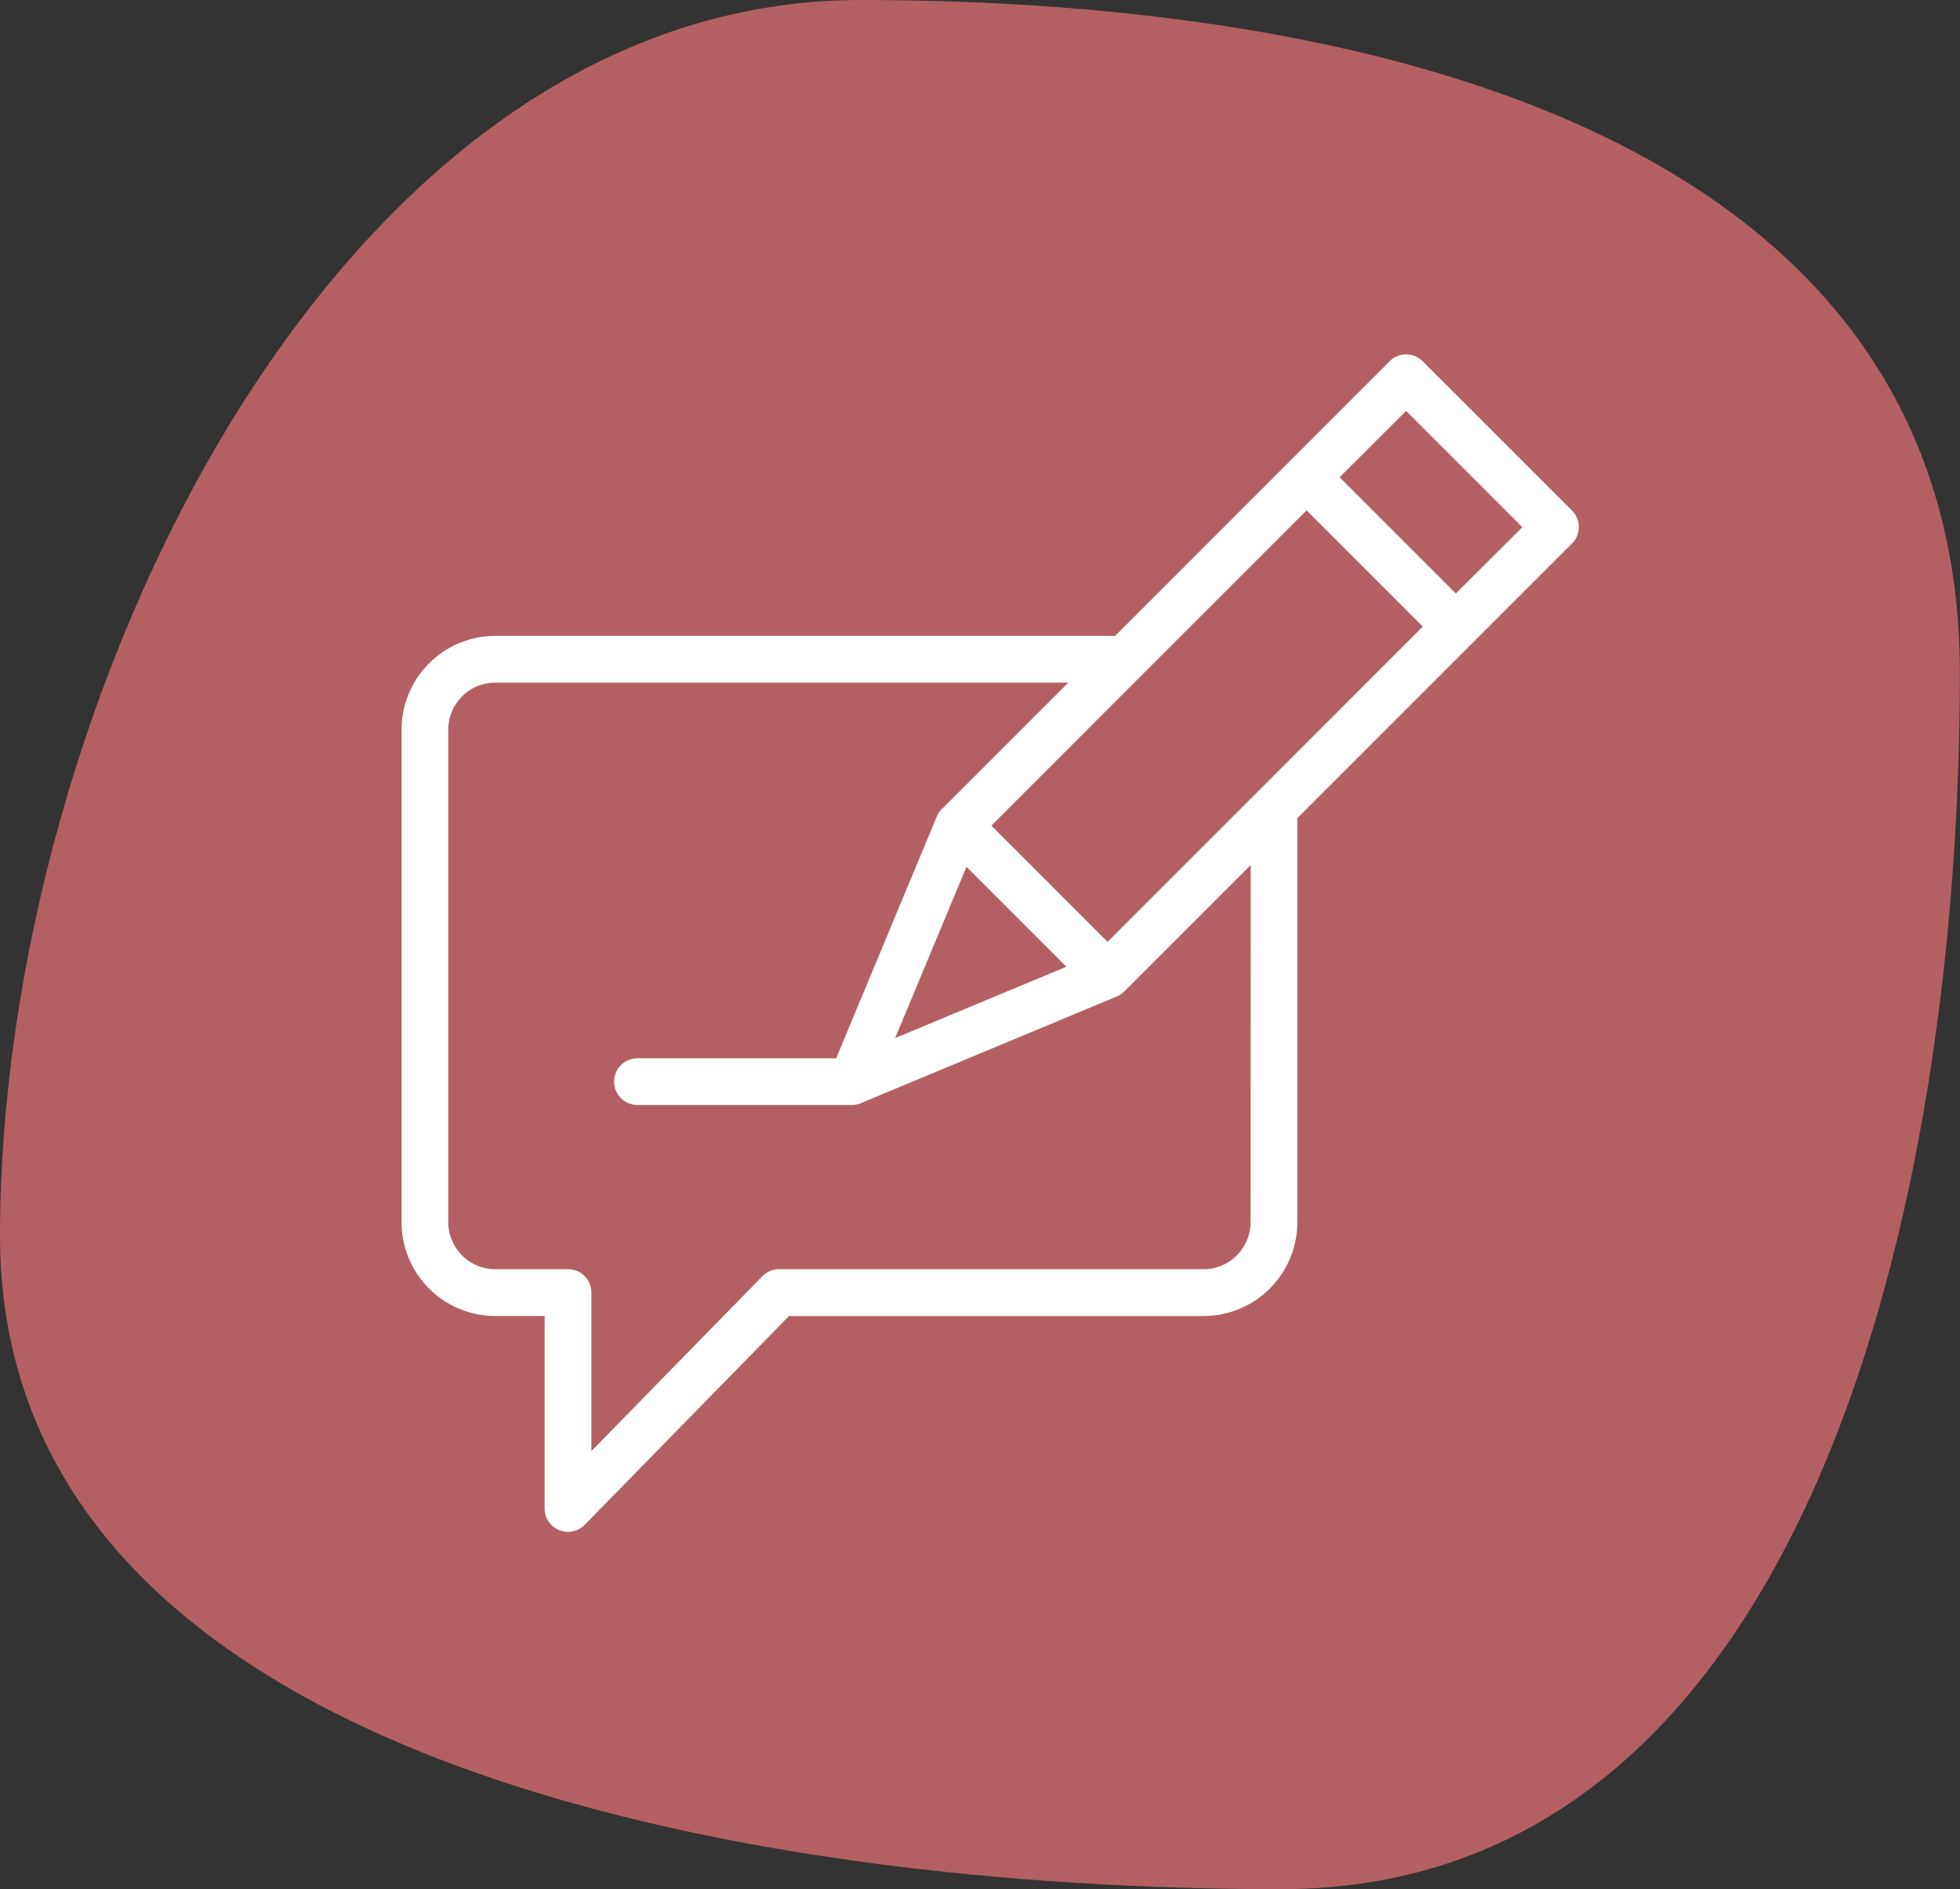 <svg xmlns="http://www.w3.org/2000/svg" width="82.972" height="79.959" viewBox="0 0 82.972 79.959"><rect x="0" y="0" width="82.972" height="79.959" fill="#333333" stroke="none"/><g transform="translate(-380 -371)"><g transform="translate(2618 -4998)"><path d="M35.053-2.435C57.4-2.435,81.6,3.7,81.6,26.044S75.194,77.524,52.852,77.524-1.367,72.209-1.367,49.867,12.711-2.435,35.053-2.435Z" transform="translate(-2236.633 5371.435)" fill="#b46063"/></g><path d="M44.579.436a1.489,1.489,0,0,0-2.106,0L31,11.914H4.969A4.473,4.473,0,0,0,.5,16.381V37.23A4.473,4.473,0,0,0,4.969,41.7H6.557v7.645a1.489,1.489,0,0,0,2.554,1.042l8.5-8.686H34.952a4.473,4.473,0,0,0,4.468-4.468V20.338L50.9,8.86a1.49,1.49,0,0,0,0-2.106Zm-13.69,24.22-4.212-4.212L39.313,7.808l4.212,4.212Zm-5.8-1.587,3.173,3.173-5.439,2.266ZM36.441,37.23a1.491,1.491,0,0,1-1.489,1.489H16.982a1.49,1.49,0,0,0-1.065.448L9.536,45.691V40.209a1.489,1.489,0,0,0-1.489-1.489H4.969A1.491,1.491,0,0,1,3.479,37.23V16.381a1.491,1.491,0,0,1,1.489-1.489H28.016l-4.5,4.5a1.522,1.522,0,0,0-.329.5l-4.122,9.9H11.025a1.489,1.489,0,1,0,0,2.977H20.06a1.506,1.506,0,0,0,.585-.12l10.8-4.5a1.512,1.512,0,0,0,.5-.329l4.5-4.5ZM45.631,9.913,41.419,5.7,43.526,3.6l4.212,4.212Zm0,0" transform="translate(395.999 385.5)" fill="#fff" stroke="#b46063" stroke-width="1"/></g></svg>